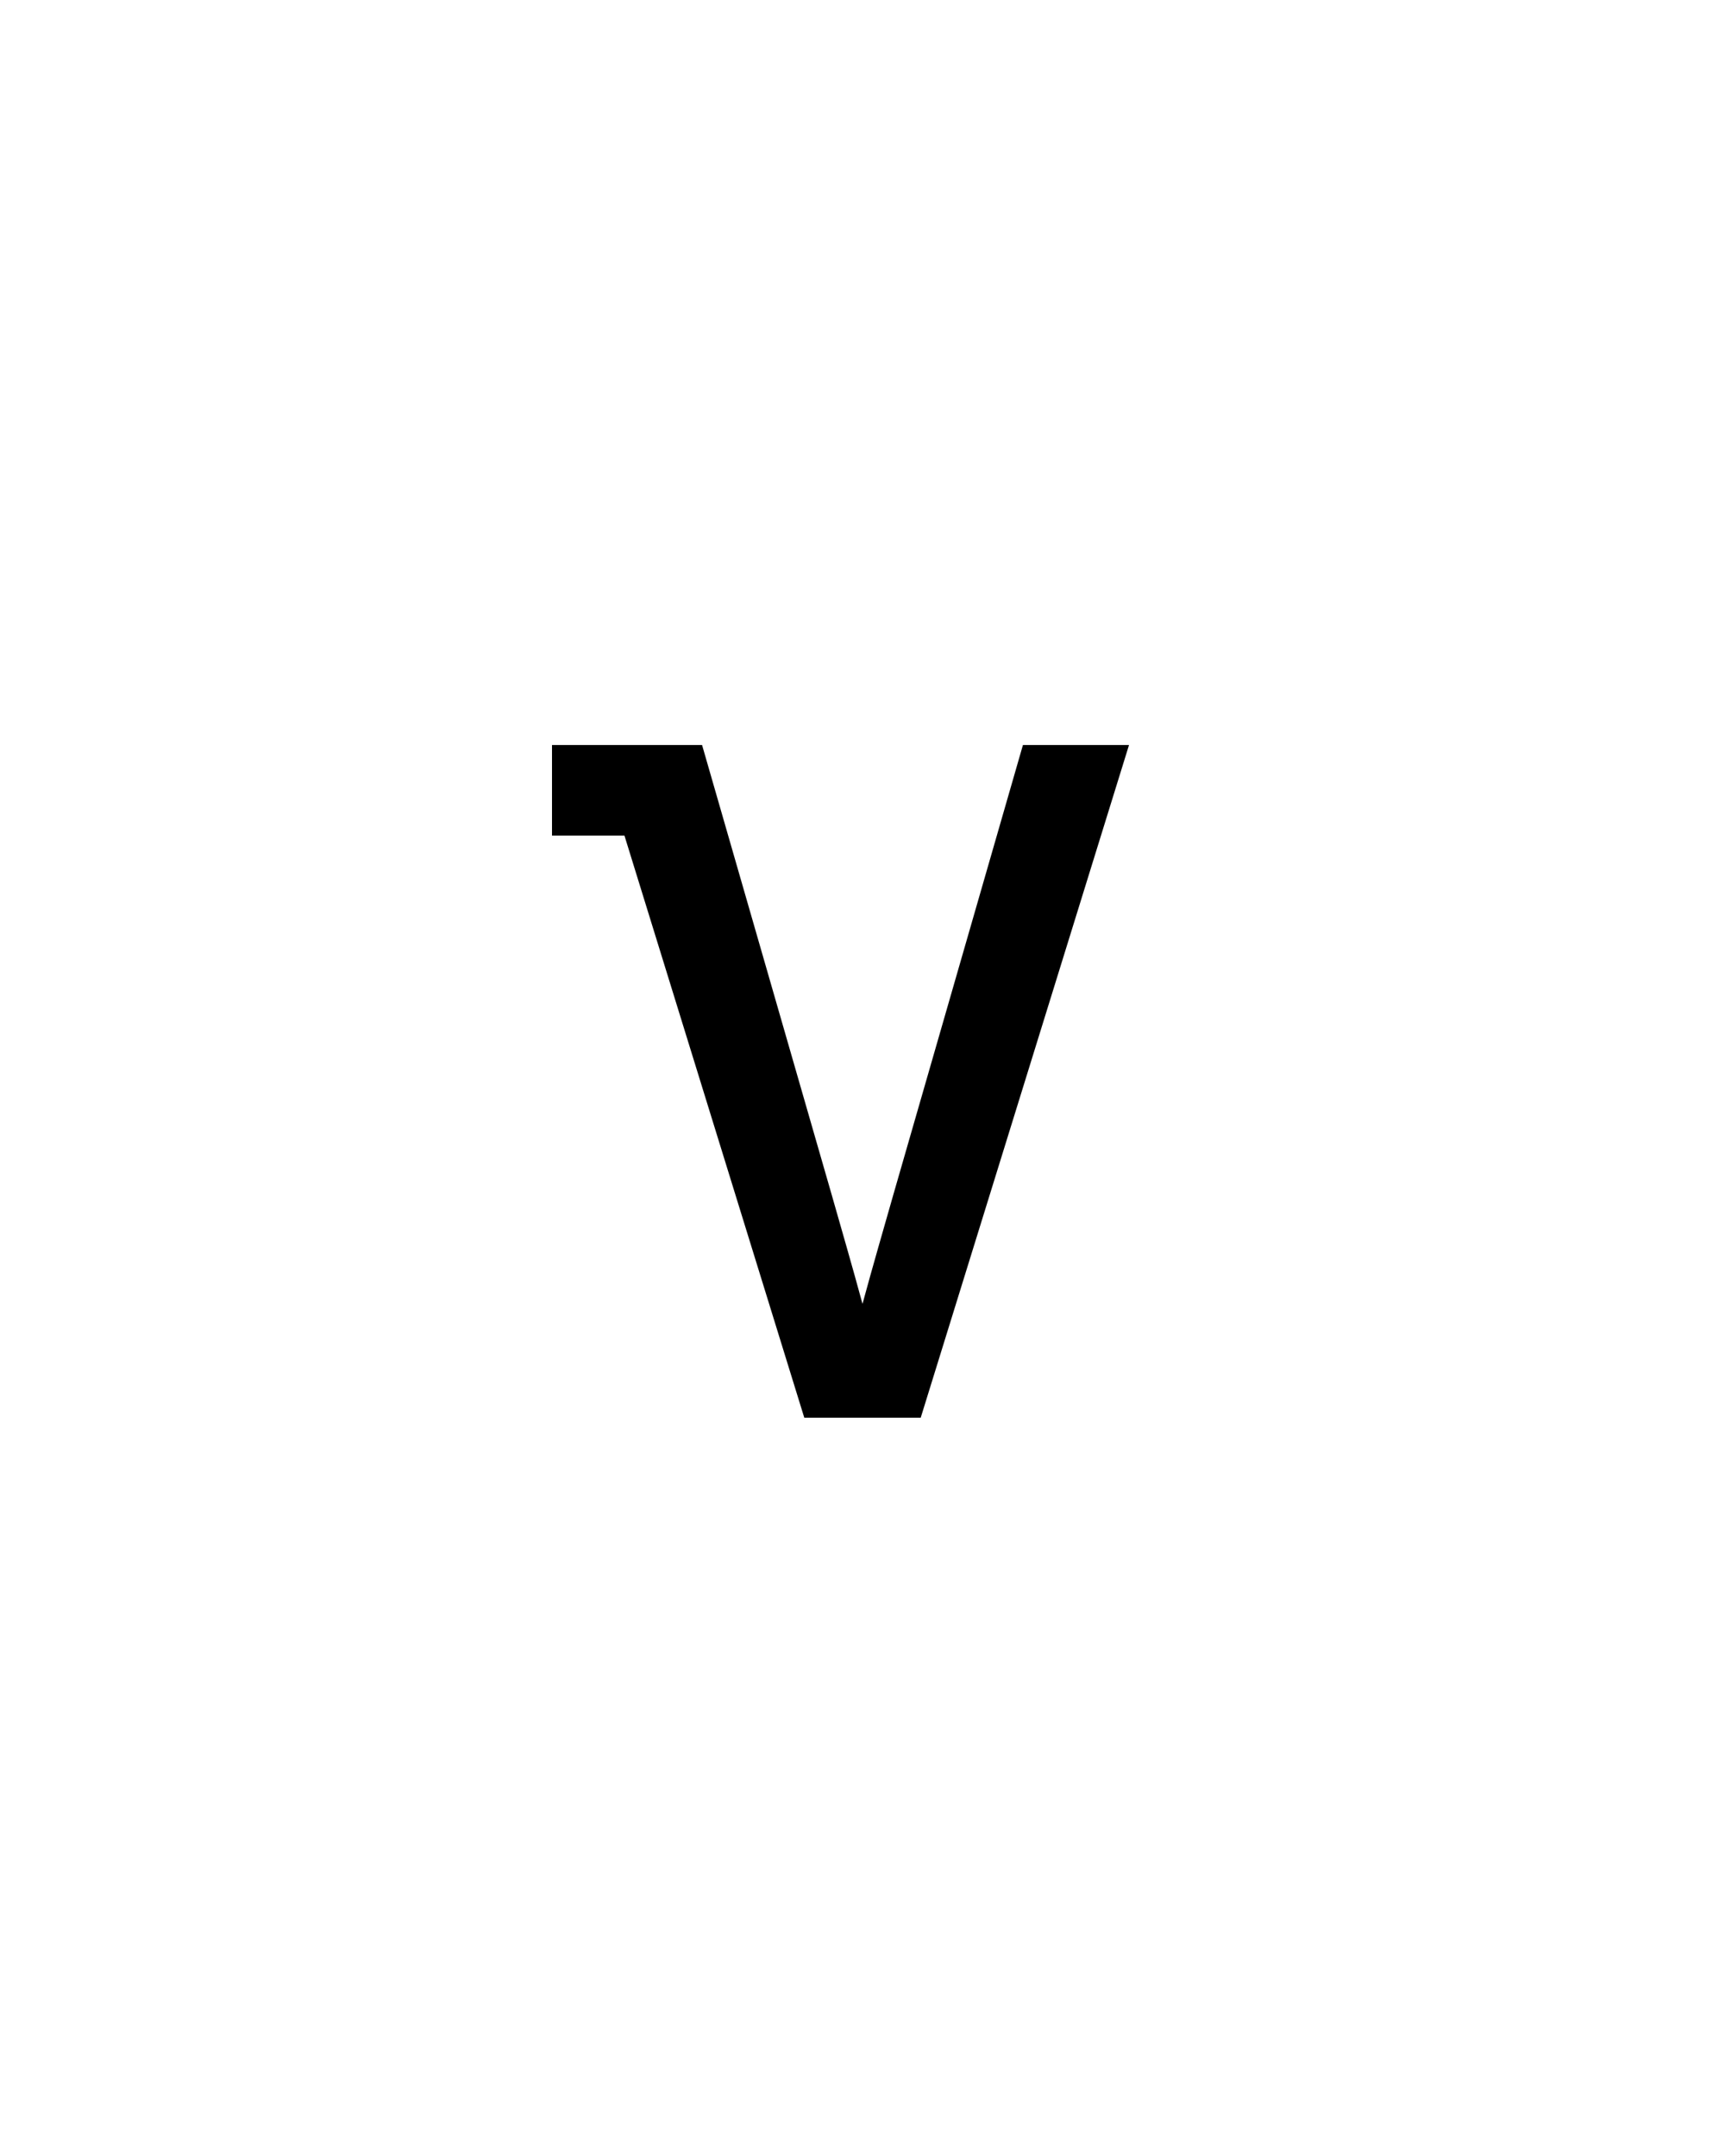 <svg xmlns="http://www.w3.org/2000/svg" height="160" viewBox="0 0 128 160" width="128"><defs><path d="M 205 0 L 66 -450 L 10 -450 L 10 -520 L 126 -520 L 226 -173 C 230 -159 234 -145 238 -131 C 242 -117 246 -102.667 250 -88 C 254 -102.667 258 -117 262 -131 C 266 -145 270 -159 274 -173 L 374 -520 L 456 -520 L 295 0 Z " id="path1"/></defs><g><g fill="#000000" transform="translate(40 105.21) rotate(0)"><use href="#path1" transform="translate(0 0) scale(0.096)"/></g></g></svg>